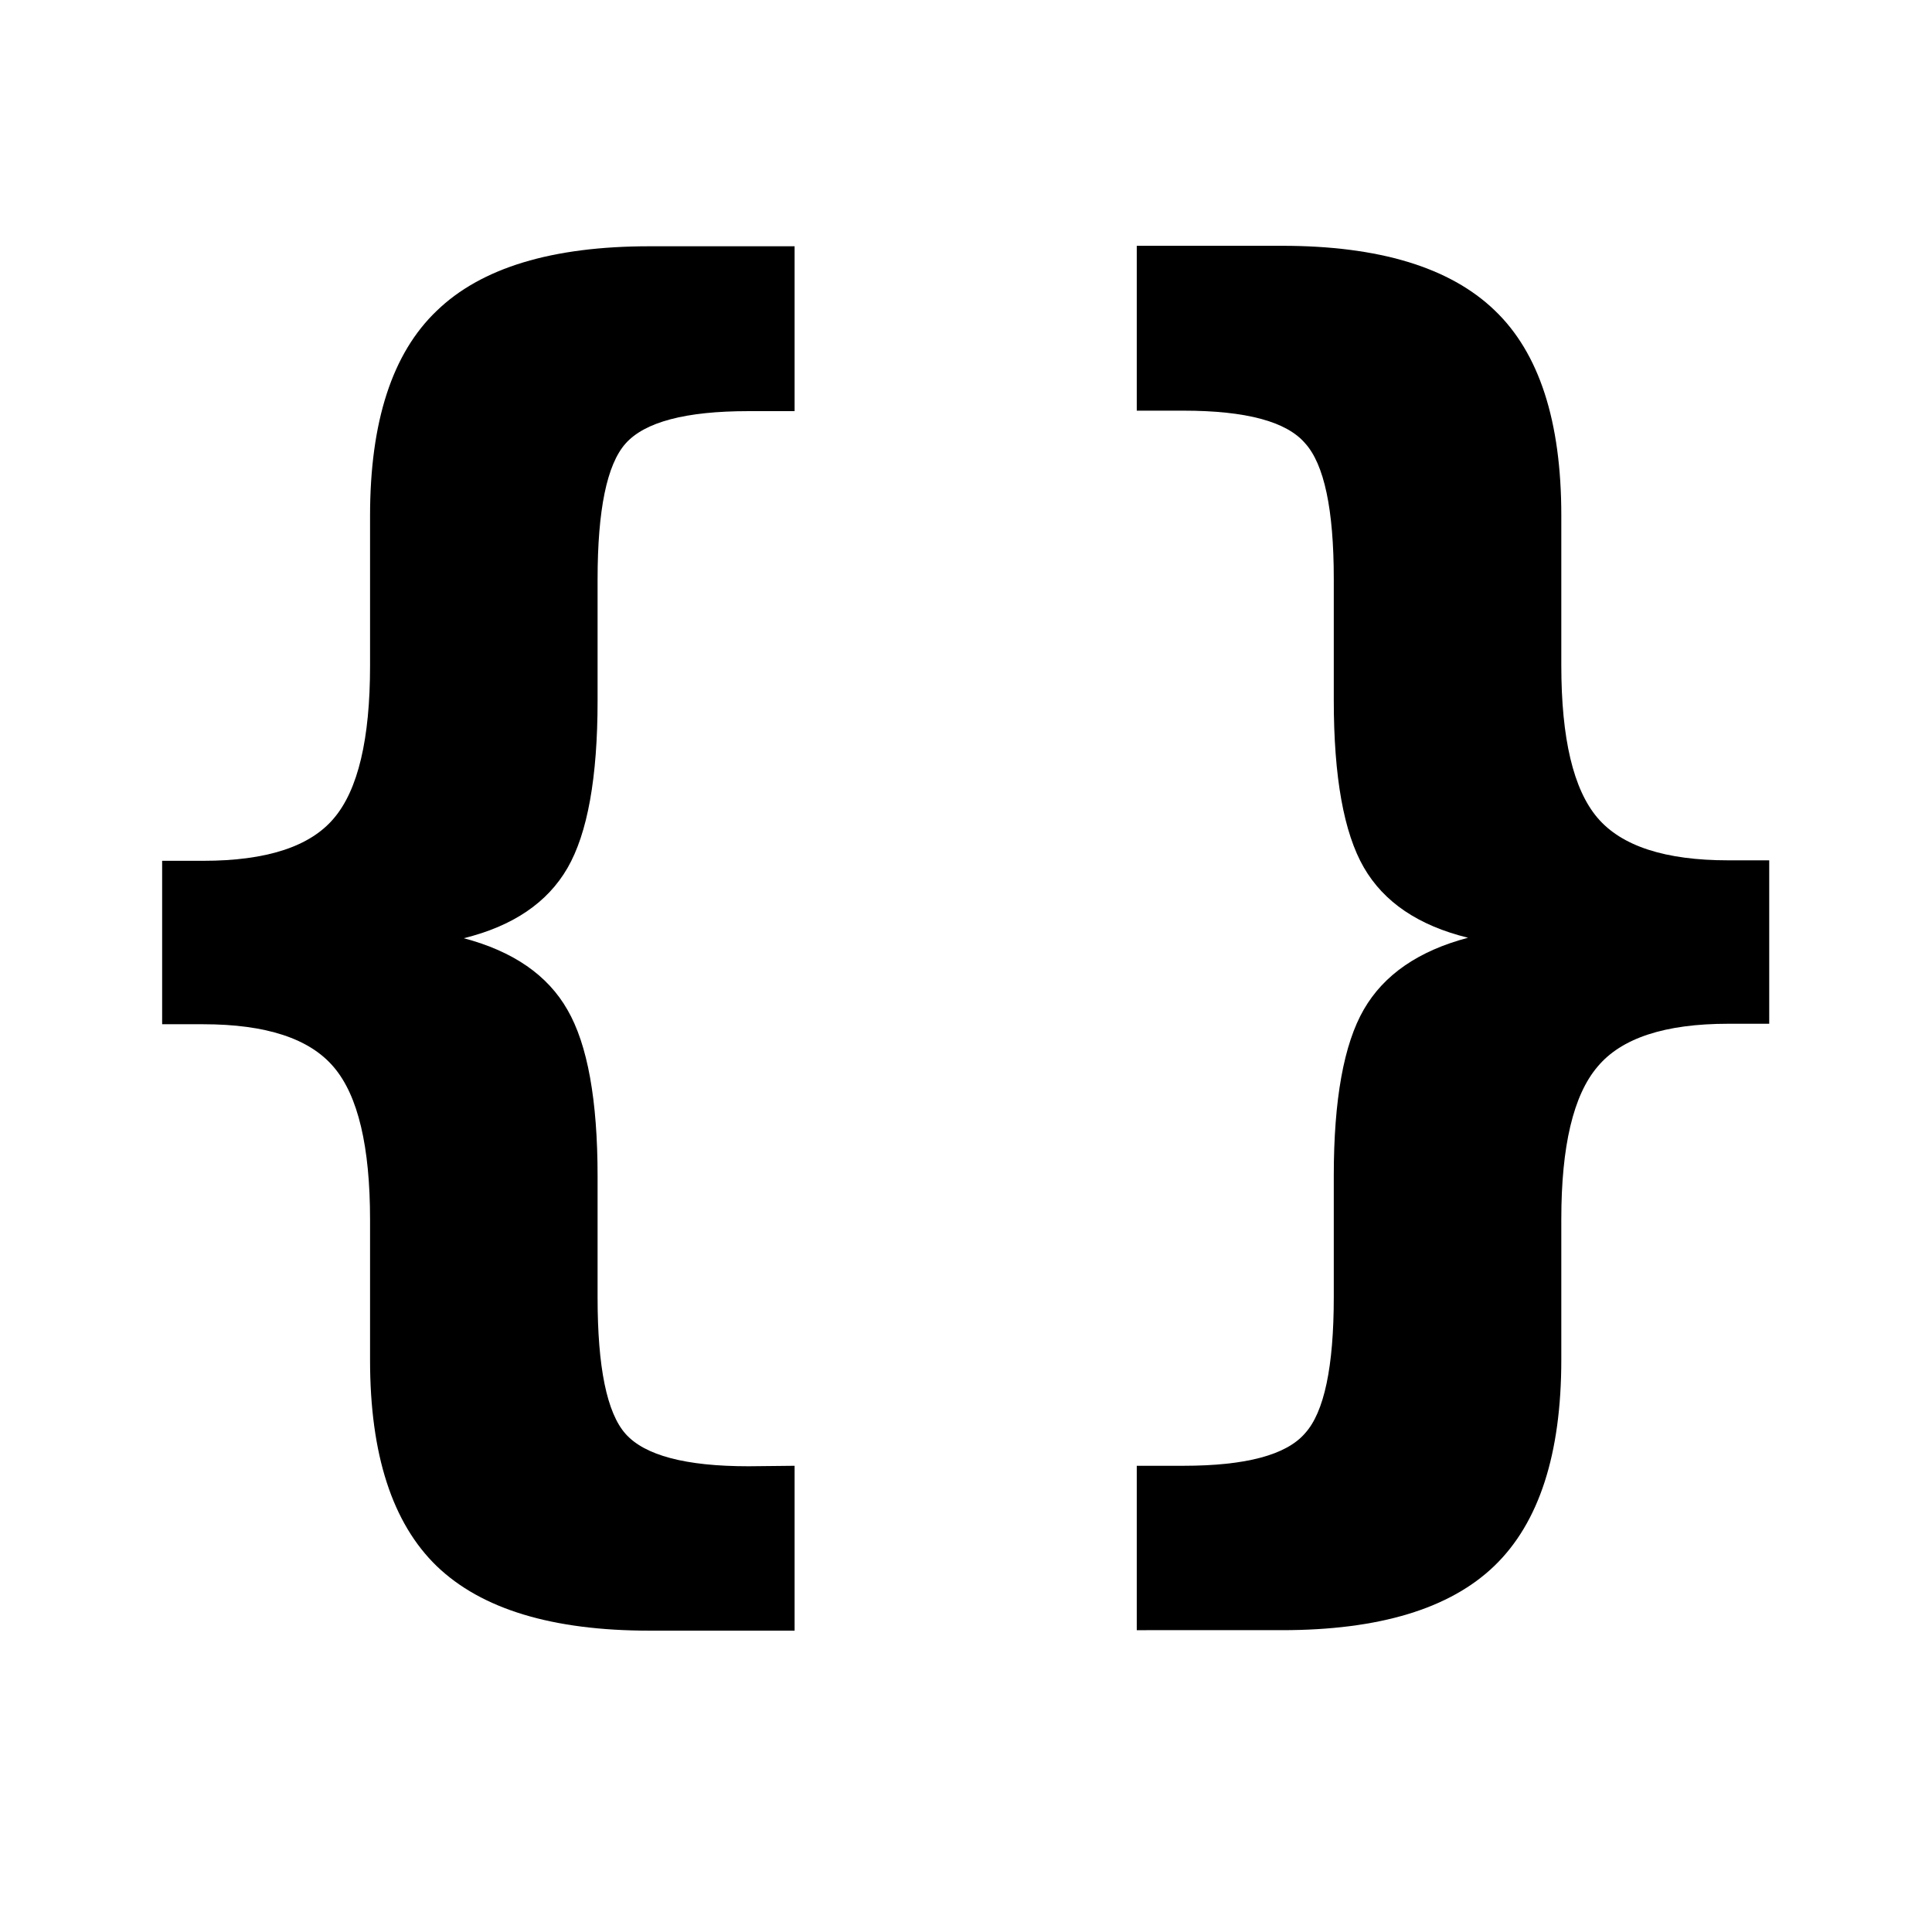 <?xml version="1.0" encoding="UTF-8" standalone="no"?>
<!-- Created with Inkscape (http://www.inkscape.org/) -->

<svg
   width="16"
   height="16"
   viewBox="0 0 4.233 4.233"
   version="1.1"
   id="svg8"
   inkscape:version="1.1.1 (3bf5ae0d25, 2021-09-20)"
   sodipodi:docname="type-json-symbolic.svg"
   xmlns:inkscape="http://www.inkscape.org/namespaces/inkscape"
   xmlns:sodipodi="http://sodipodi.sourceforge.net/DTD/sodipodi-0.dtd"
   xmlns="http://www.w3.org/2000/svg"
   xmlns:svg="http://www.w3.org/2000/svg"
   xmlns:rdf="http://www.w3.org/1999/02/22-rdf-syntax-ns#"
   xmlns:cc="http://creativecommons.org/ns#"
   xmlns:dc="http://purl.org/dc/elements/1.1/">
  <defs
     id="defs2" />
  <sodipodi:namedview
     id="base"
     pagecolor="#ffffff"
     bordercolor="#666666"
     borderopacity="1.0"
     inkscape:pageopacity="0.0"
     inkscape:pageshadow="2"
     inkscape:zoom="22.4"
     inkscape:cx="6.1160714"
     inkscape:cy="6.8973214"
     inkscape:document-units="mm"
     inkscape:current-layer="layer1"
     showgrid="false"
     units="px"
     inkscape:window-width="1920"
     inkscape:window-height="1016"
     inkscape:window-x="0"
     inkscape:window-y="0"
     inkscape:window-maximized="1"
     inkscape:pagecheckerboard="0" />
  <g
     inkscape:label="Layer 1"
     inkscape:groupmode="layer"
     id="layer1"
     transform="translate(0,-292.767)">
    <g
       aria-label="{}"
       transform="scale(0.955,1.047)"
       id="text817"
       style="font-size:4.715px;letter-spacing:0px;word-spacing:0px;stroke-width:0.118;fill:#000000">
      <path
         d="m 1.823,282.692 v 0.345 H 1.49 q -0.334,0 -0.488,-0.135 -0.153,-0.135 -0.153,-0.431 v -0.294 q 0,-0.23 -0.083,-0.319 -0.083,-0.09 -0.3,-0.09 h -0.094 v -0.342 h 0.094 q 0.218,0 0.3,-0.089 0.083,-0.089 0.083,-0.319 v -0.314 q 0,-0.296 0.153,-0.429 0.153,-0.135 0.488,-0.135 h 0.333 v 0.345 H 1.717 q -0.216,0 -0.282,0.068 -0.064,0.066 -0.064,0.284 v 0.254 q 0,0.241 -0.069,0.35 -0.069,0.109 -0.238,0.147 0.17,0.041 0.238,0.15 0.069,0.109 0.069,0.348 v 0.254 q 0,0.219 0.064,0.285 0.066,0.068 0.282,0.068 z"
         style="-inkscape-font-specification:Sans;fill:#000000"
         id="path824" />
      <path
         d="m 2.608,282.692 h 0.107 q 0.215,0 0.279,-0.068 0.066,-0.066 0.066,-0.285 v -0.254 q 0,-0.239 0.069,-0.348 0.069,-0.109 0.239,-0.15 -0.17,-0.038 -0.239,-0.147 -0.069,-0.109 -0.069,-0.35 v -0.254 q 0,-0.218 -0.066,-0.284 -0.064,-0.068 -0.279,-0.068 H 2.608 v -0.345 h 0.333 q 0.334,0 0.488,0.135 0.153,0.133 0.153,0.429 v 0.314 q 0,0.23 0.083,0.319 0.083,0.089 0.3,0.089 h 0.094 v 0.342 h -0.094 q -0.218,0 -0.3,0.09 -0.083,0.089 -0.083,0.319 v 0.294 q 0,0.296 -0.153,0.431 -0.153,0.135 -0.488,0.135 H 2.608 Z"
         style="-inkscape-font-specification:Sans;fill:#000000"
         id="path826" />
    </g>
  </g>
</svg>
